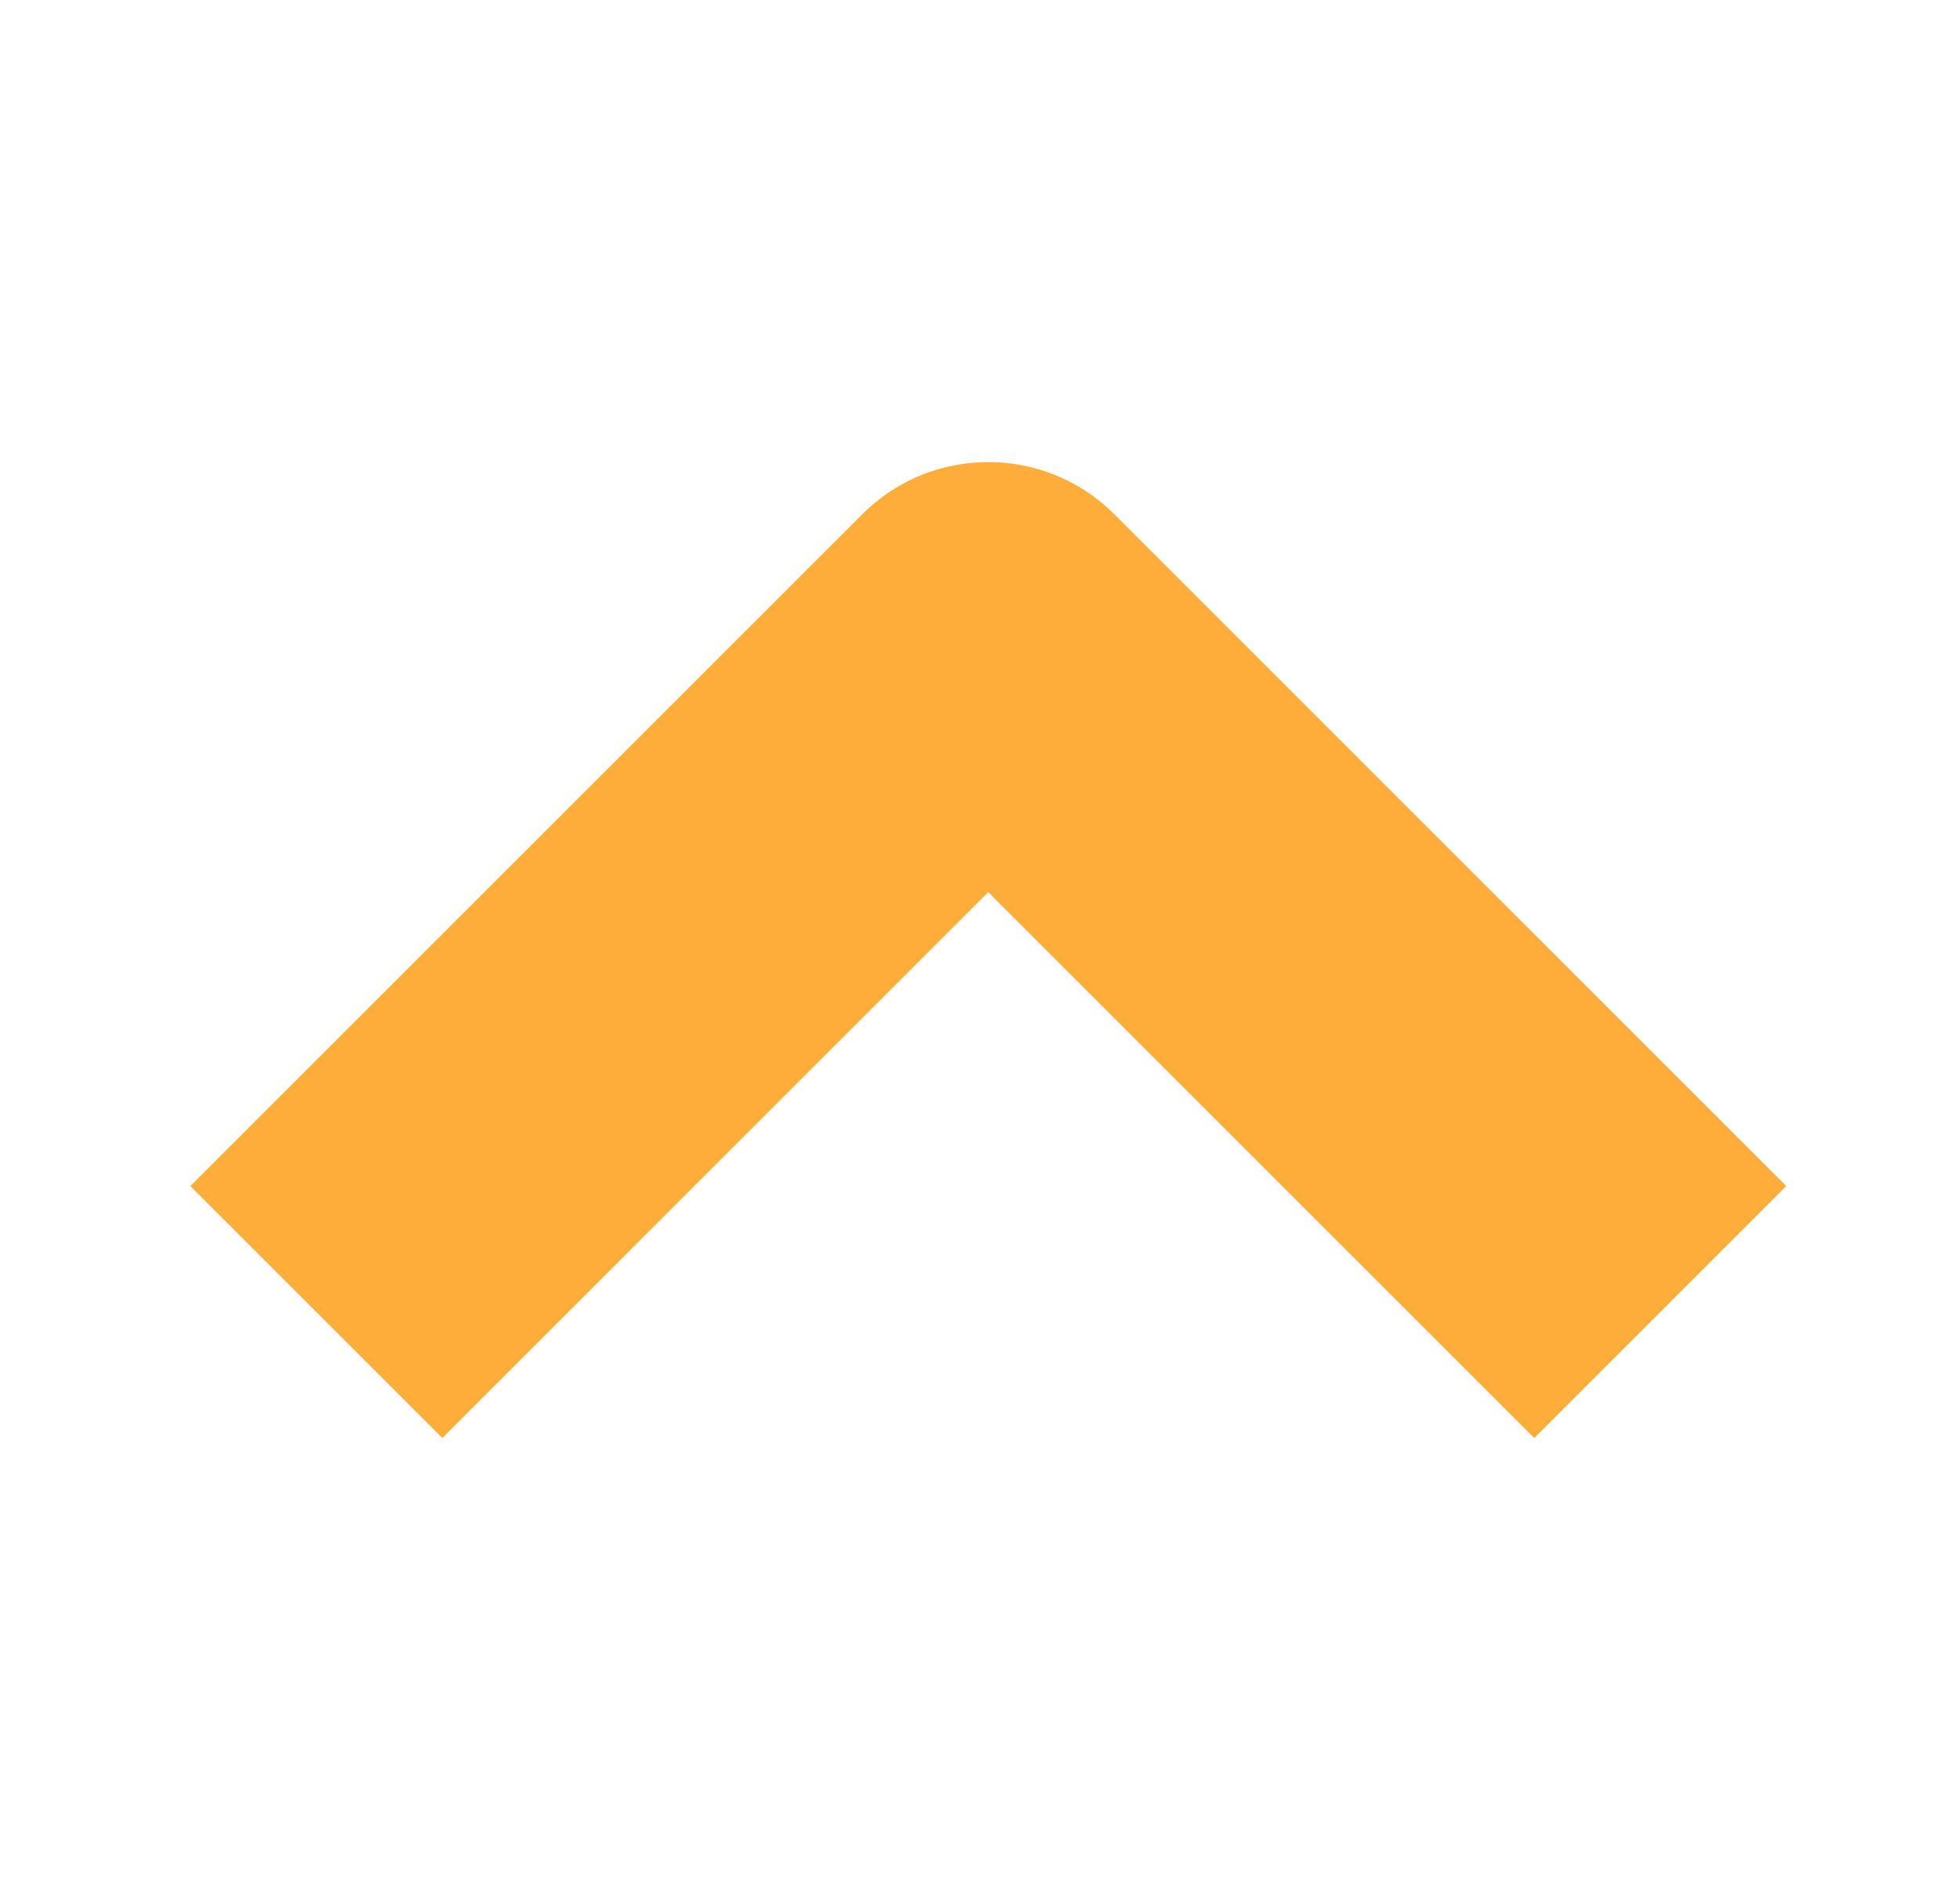 <svg width="33" height="32" viewBox="0 0 33 32" fill="none" xmlns="http://www.w3.org/2000/svg">
<path fill-rule="evenodd" clip-rule="evenodd" d="M3.204 19.974L14.518 8.66C15.689 7.489 17.589 7.489 18.761 8.66L30.074 19.974L25.831 24.217L16.639 15.024L7.447 24.217L3.204 19.974Z" fill="#FEAC3A"/>
</svg>
